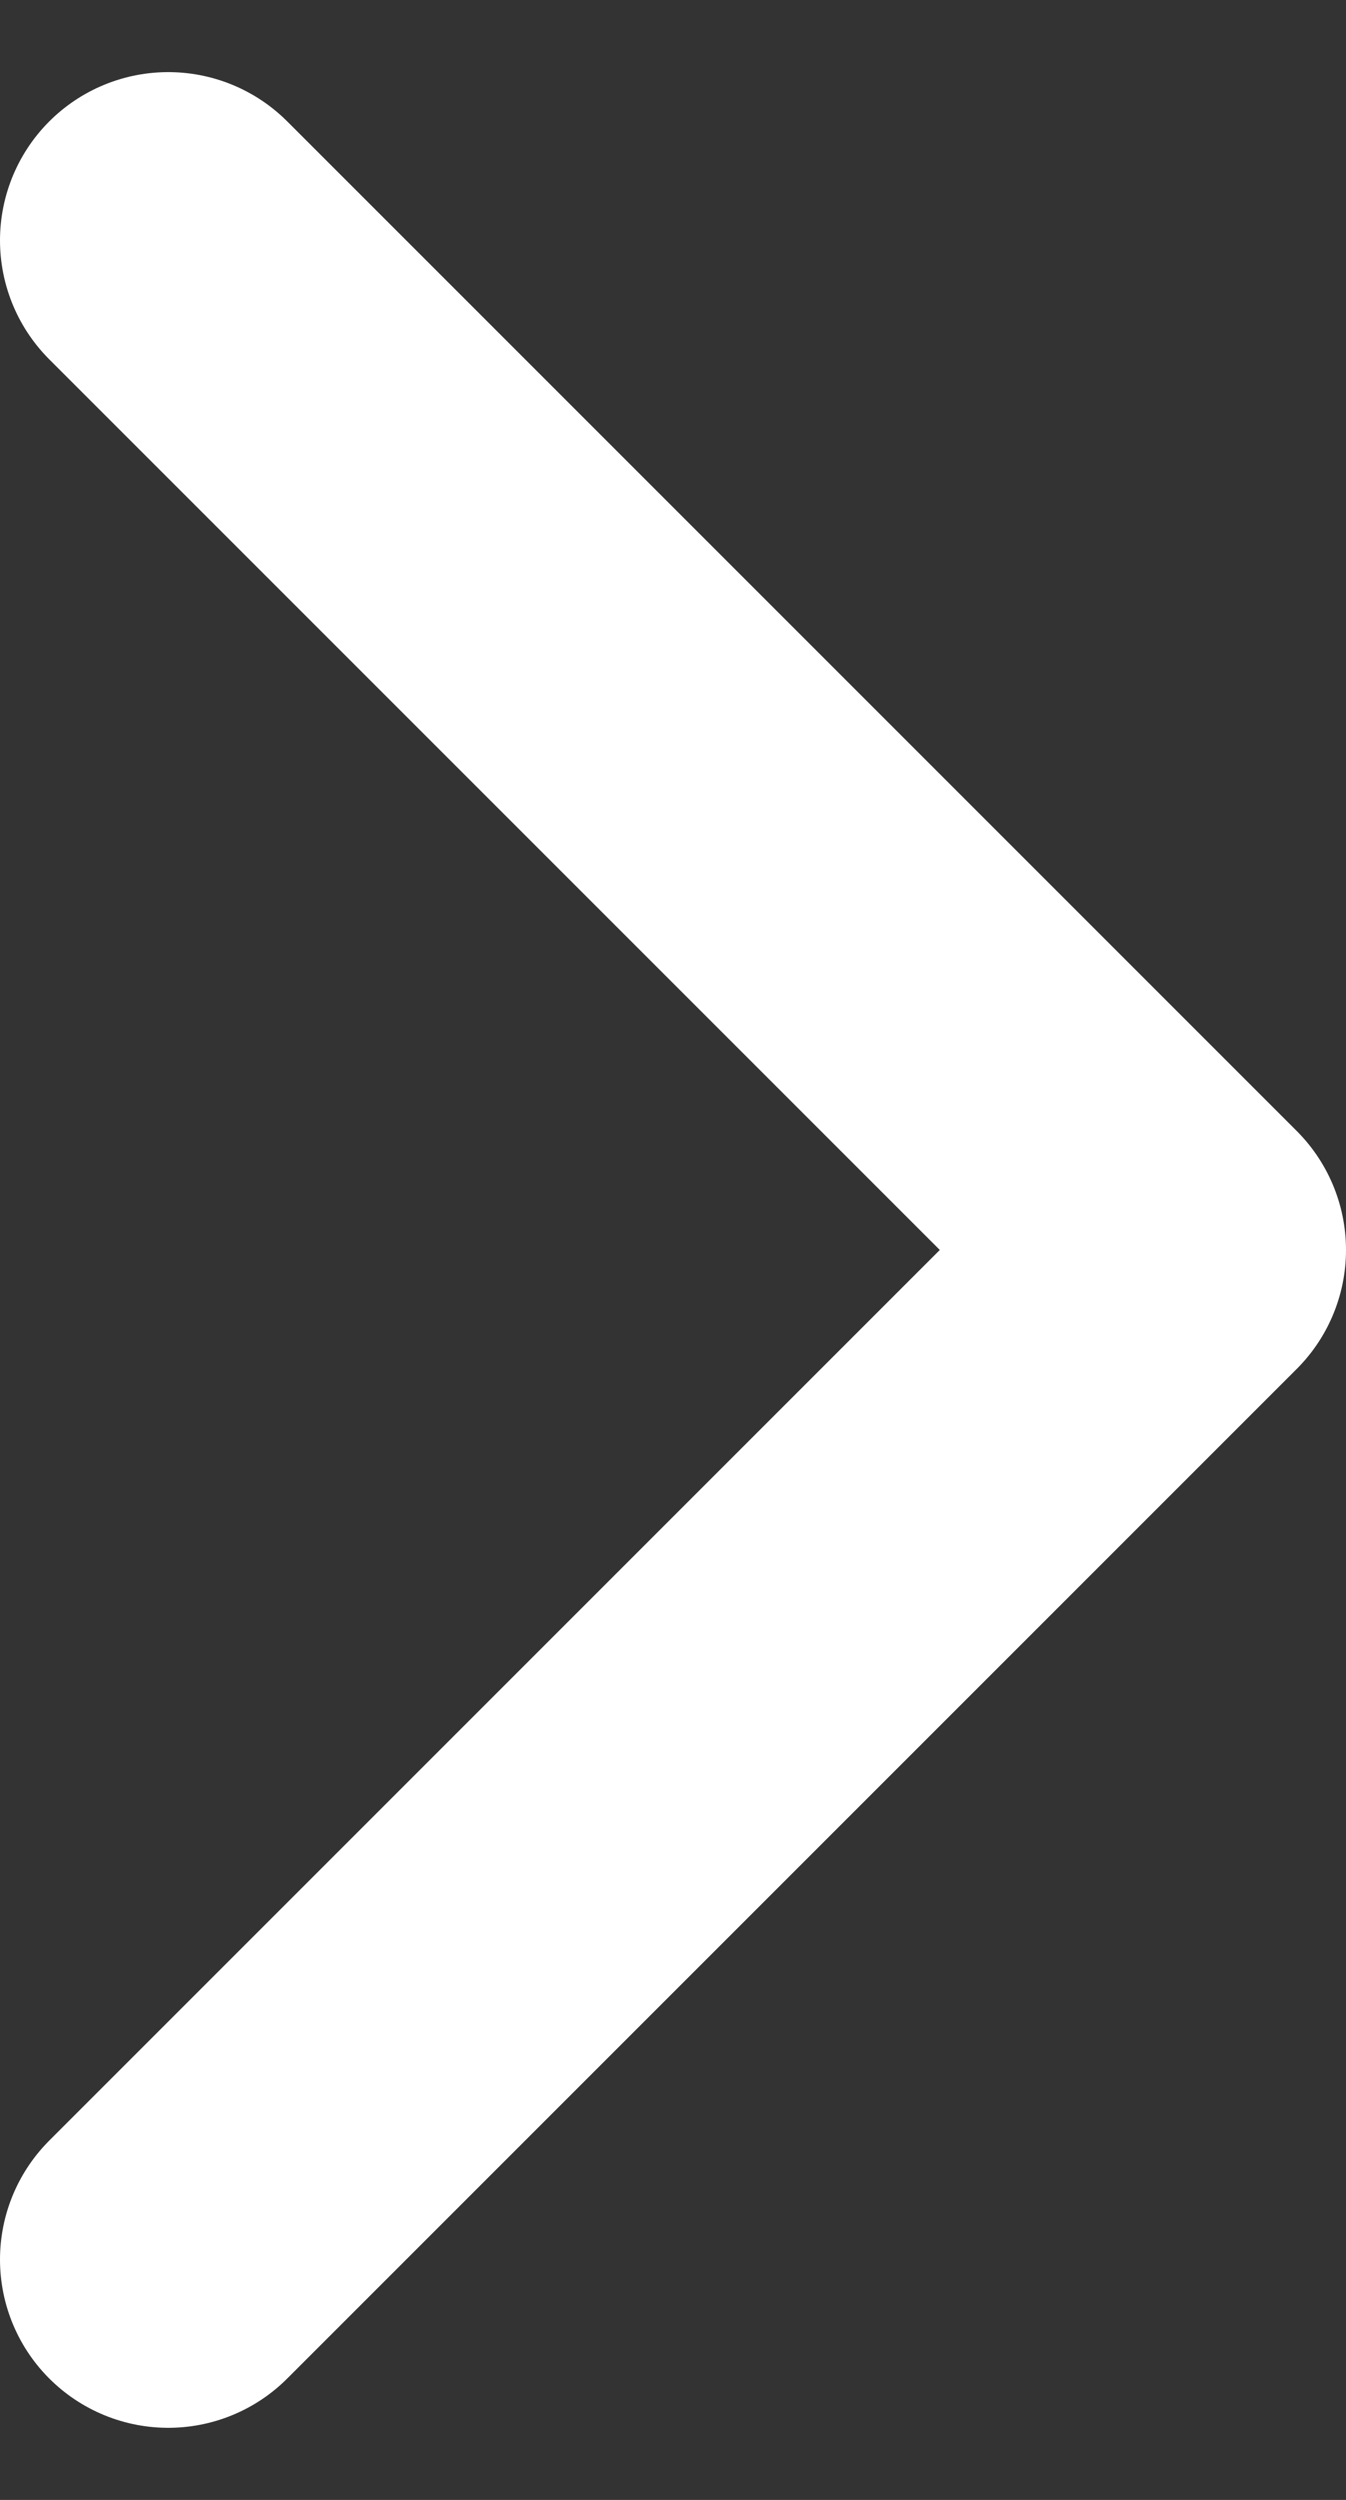 <svg width="7" height="13" viewBox="0 0 7 13" fill="none" xmlns="http://www.w3.org/2000/svg">
<rect x="0" y="0" width="7" height="13" fill="#333333" stroke="none"/>
<path d="M0.875 11.75L6.125 6.5L0.875 1.25" stroke="white" stroke-width="1.75" stroke-linecap="round" stroke-linejoin="round"/>
</svg>
